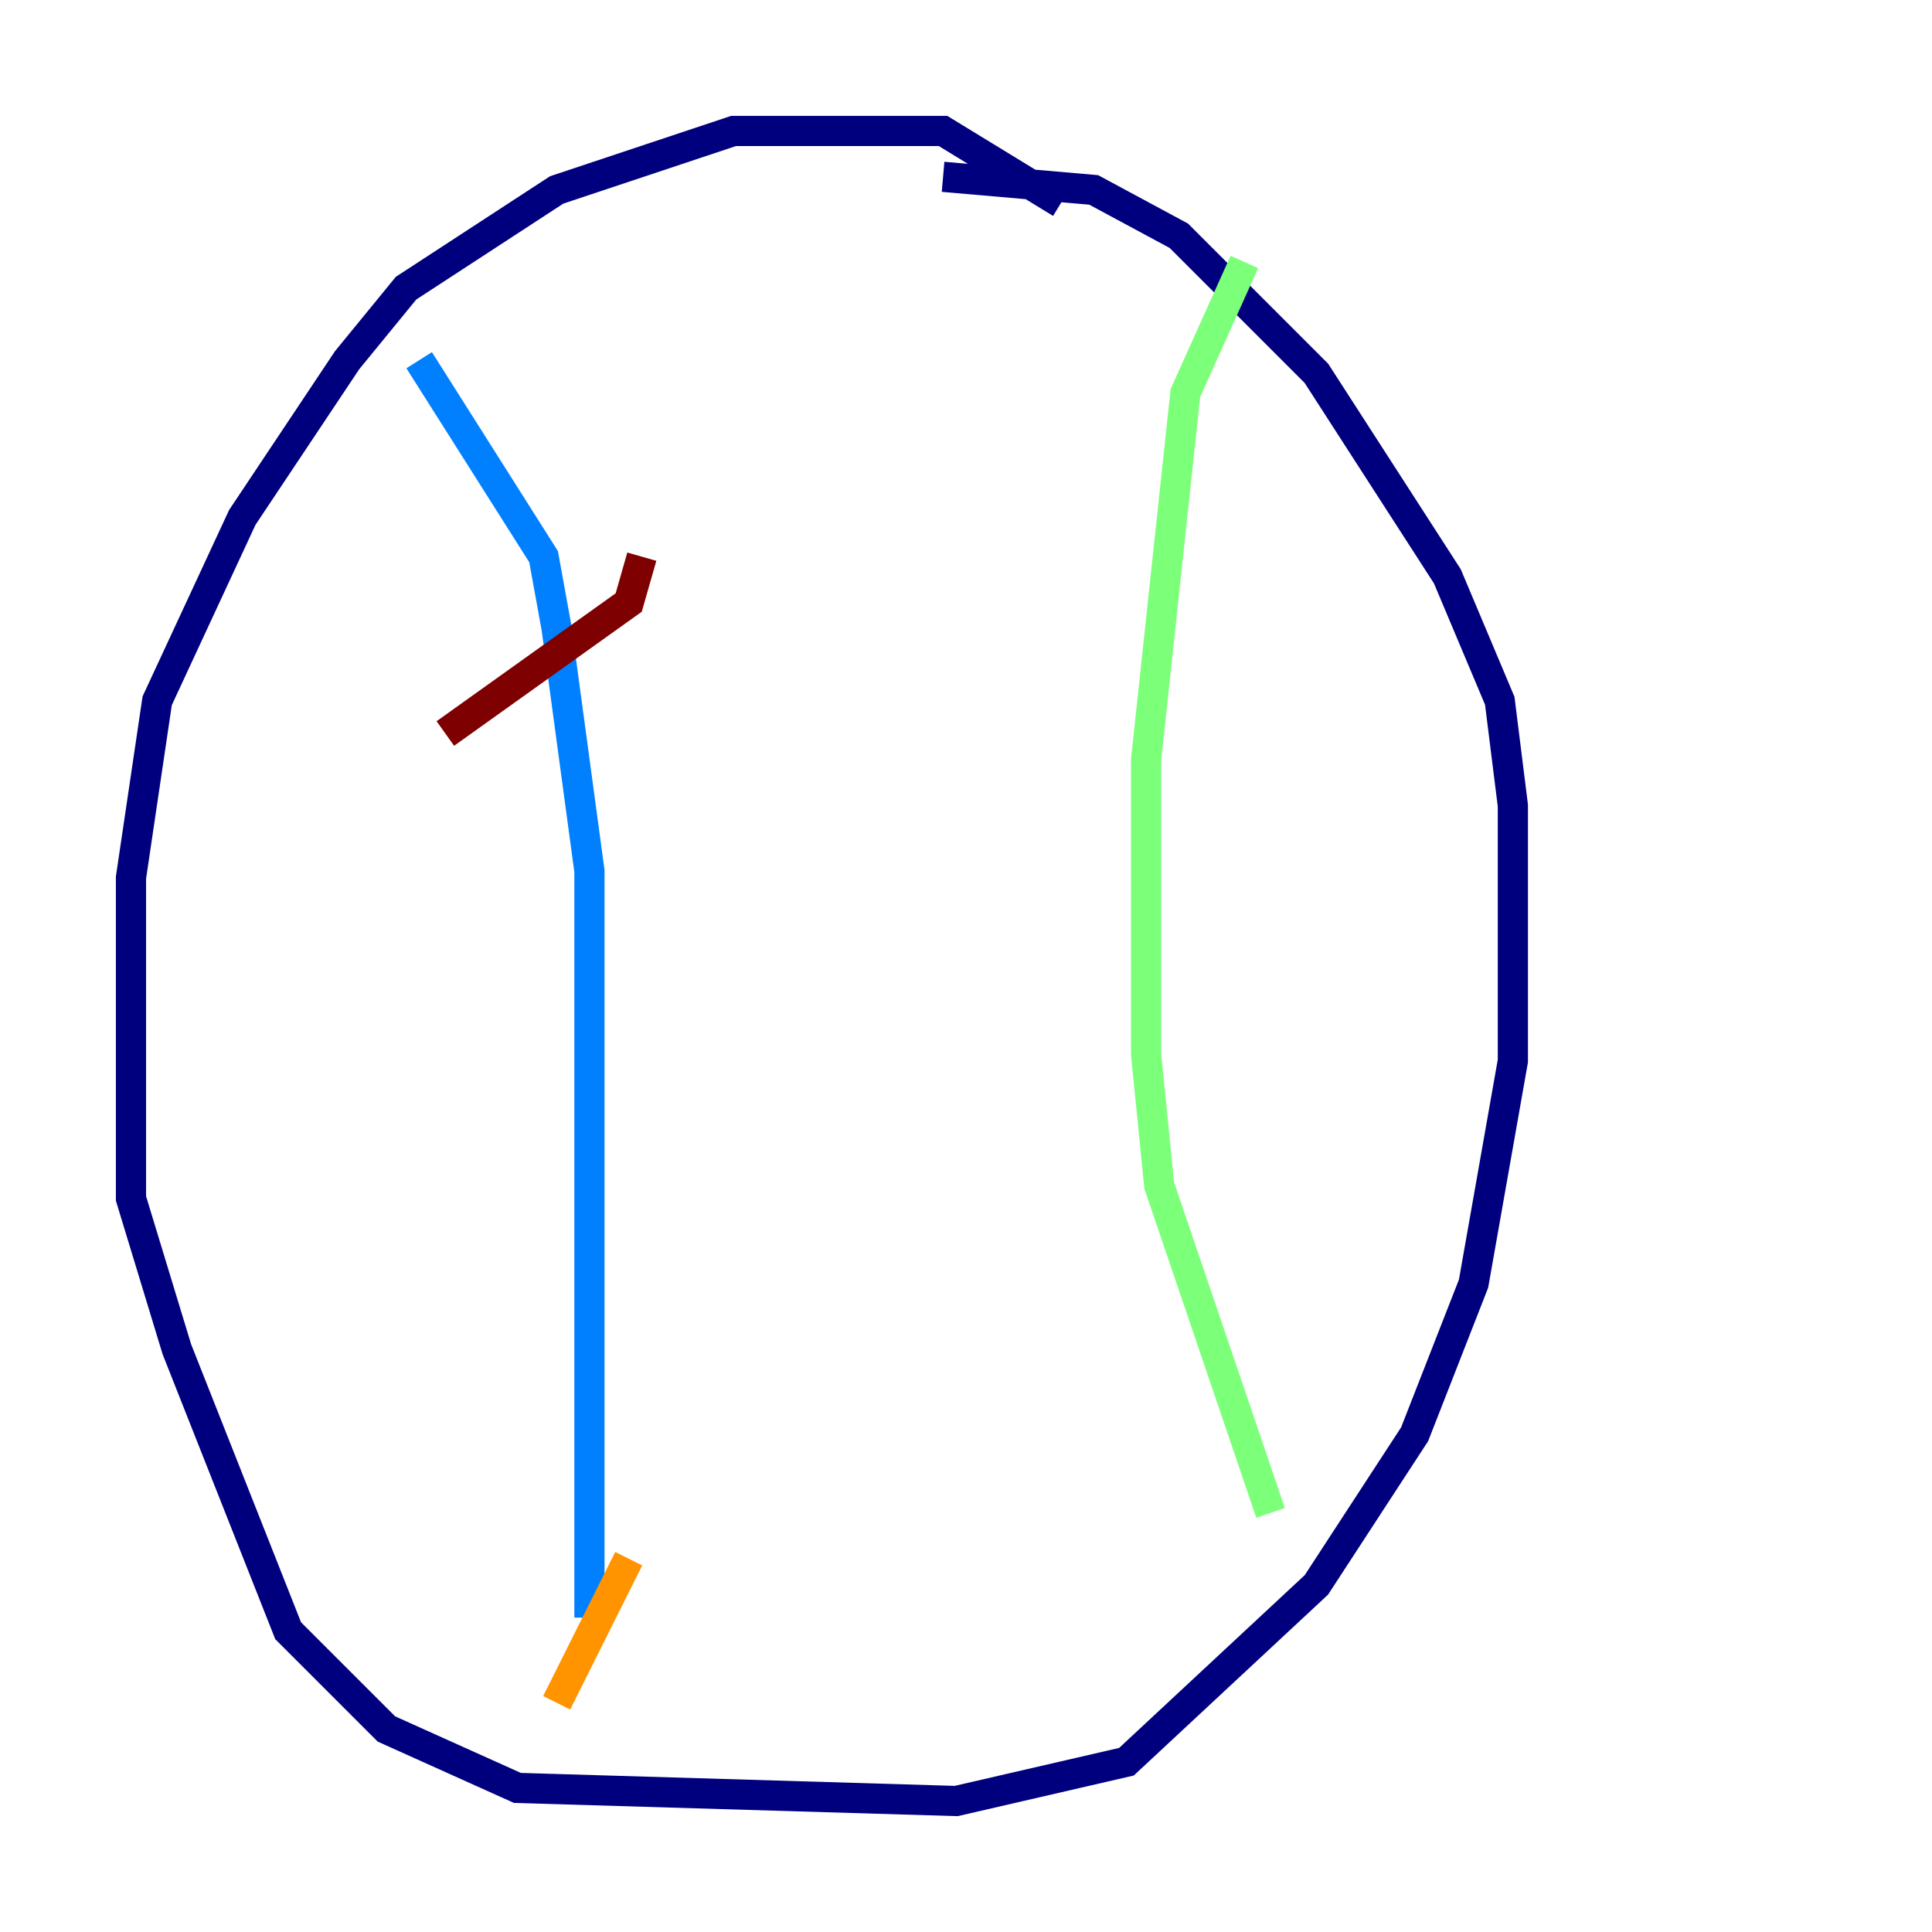 <?xml version="1.0" encoding="utf-8" ?>
<svg baseProfile="tiny" height="128" version="1.2" viewBox="0,0,128,128" width="128" xmlns="http://www.w3.org/2000/svg" xmlns:ev="http://www.w3.org/2001/xml-events" xmlns:xlink="http://www.w3.org/1999/xlink"><defs /><polyline fill="none" points="70.291,13.451 62.481,8.678 48.597,8.678 36.881,12.583 26.902,19.091 22.997,23.864 16.054,34.278 10.414,46.427 8.678,58.142 8.678,79.403 11.715,89.383 19.091,108.041 25.6,114.549 34.278,118.454 63.349,119.322 74.63,116.719 87.214,105.003 93.722,95.024 97.627,85.044 100.231,70.291 100.231,53.37 99.363,46.427 95.891,38.183 87.214,24.732 78.102,15.62 72.461,12.583 62.481,11.715" stroke="#00007f" stroke-width="2" /><polyline fill="none" points="27.77,23.864 36.014,36.881 36.881,41.654 39.051,57.709 39.051,107.173" stroke="#0080ff" stroke-width="2" /><polyline fill="none" points="82.441,17.356 78.536,26.034 75.932,50.332 75.932,69.858 76.8,78.536 84.176,100.231" stroke="#7cff79" stroke-width="2" /><polyline fill="none" points="41.654,103.268 36.881,112.814" stroke="#ff9400" stroke-width="2" /><polyline fill="none" points="29.505,48.597 41.654,39.919 42.522,36.881" stroke="#7f0000" stroke-width="2" /></svg>